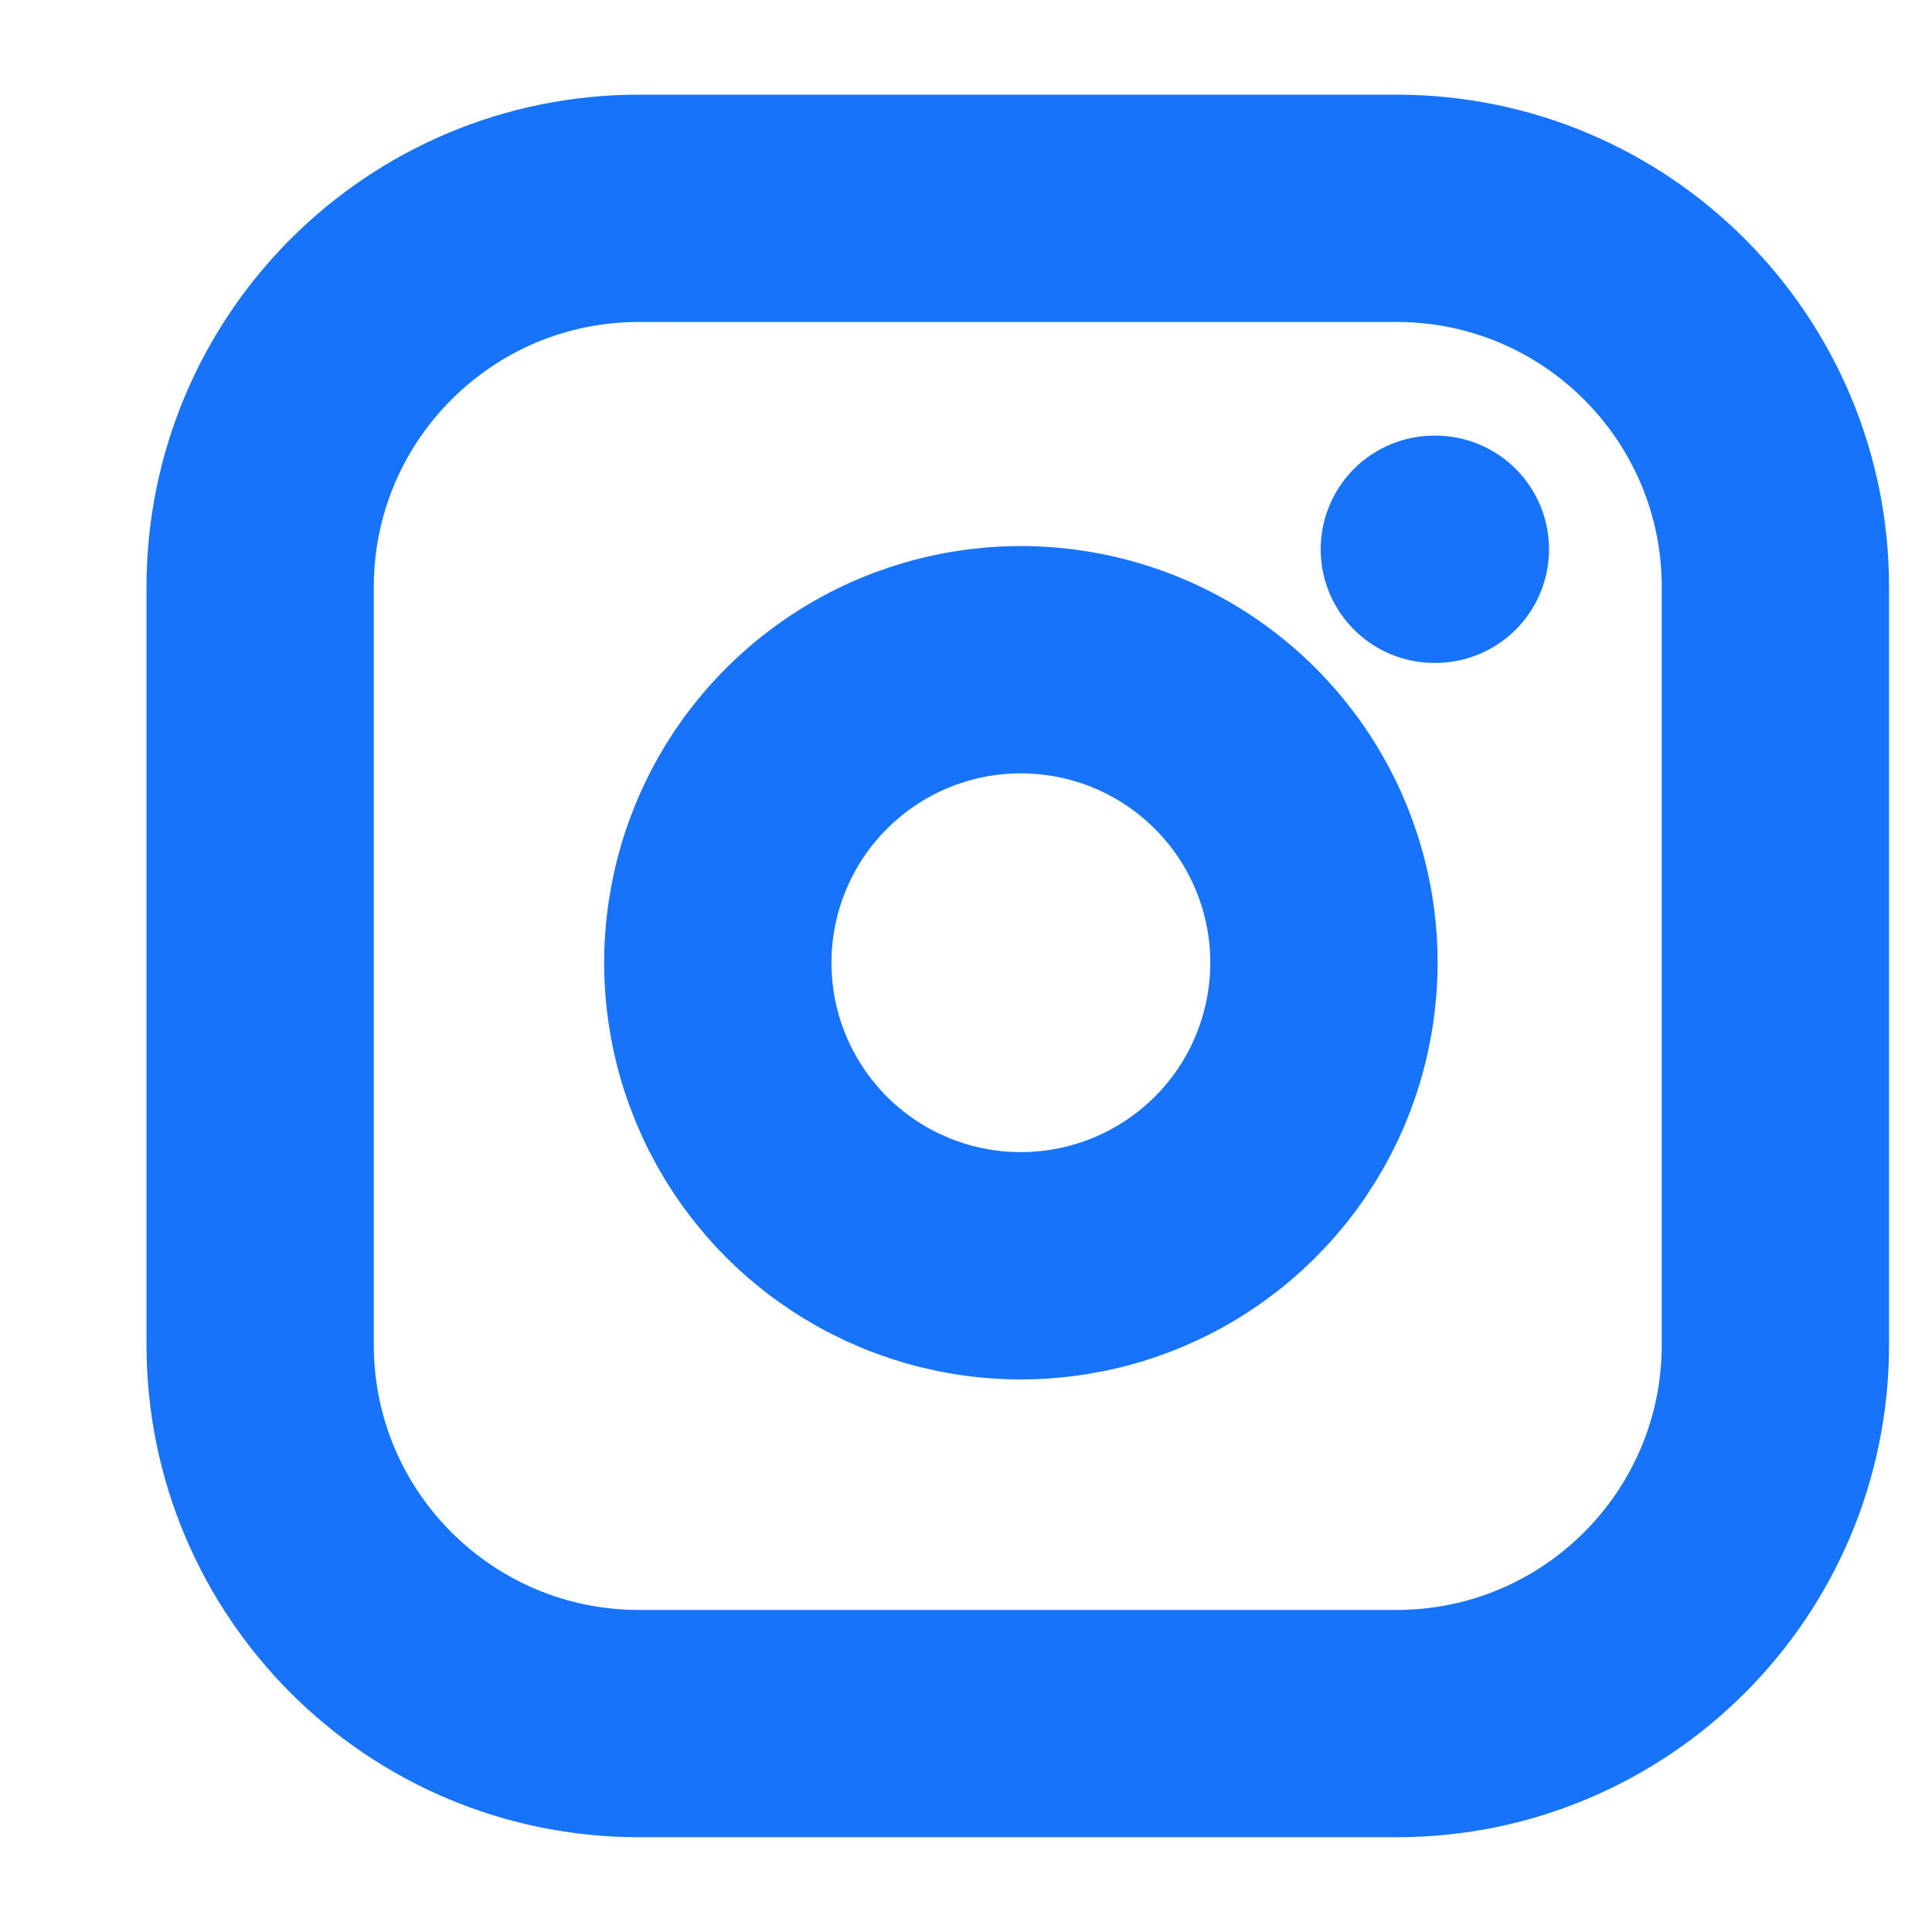 <svg viewBox="0 0 17 17" fill="none" xmlns="http://www.w3.org/2000/svg">
    <g clip-path="url(#clip0_1905_10107)">
        <path
            d="M12.289 1.833H5.622C3.781 1.833 2.289 3.325 2.289 5.166V11.833C2.289 13.674 3.781 15.166 5.622 15.166H12.289C14.13 15.166 15.622 13.674 15.622 11.833V5.166C15.622 3.325 14.13 1.833 12.289 1.833Z"
            stroke="#1673FA" stroke-width="2" stroke-linecap="round" stroke-linejoin="round" />
        <path
            d="M11.621 8.08C11.703 8.635 11.608 9.202 11.35 9.7C11.092 10.197 10.683 10.601 10.182 10.853C9.681 11.105 9.113 11.193 8.559 11.104C8.006 11.015 7.494 10.754 7.097 10.357C6.701 9.96 6.439 9.449 6.35 8.895C6.261 8.341 6.349 7.773 6.601 7.272C6.853 6.771 7.257 6.363 7.755 6.104C8.253 5.846 8.819 5.751 9.374 5.834C9.94 5.917 10.464 6.181 10.869 6.586C11.273 6.99 11.537 7.514 11.621 8.08Z"
            stroke="#1673FA" stroke-width="2" stroke-linecap="round" stroke-linejoin="round" />
        <path d="M12.621 4.833H12.63" stroke="#1673FA" stroke-width="2" stroke-linecap="round"
            stroke-linejoin="round" />
    </g>
    <defs>
        <clipPath id="clip0_1905_10107">
            <rect width="16" height="16" fill="white" transform="translate(0.955 0.5)" />
        </clipPath>
    </defs>
</svg>
    